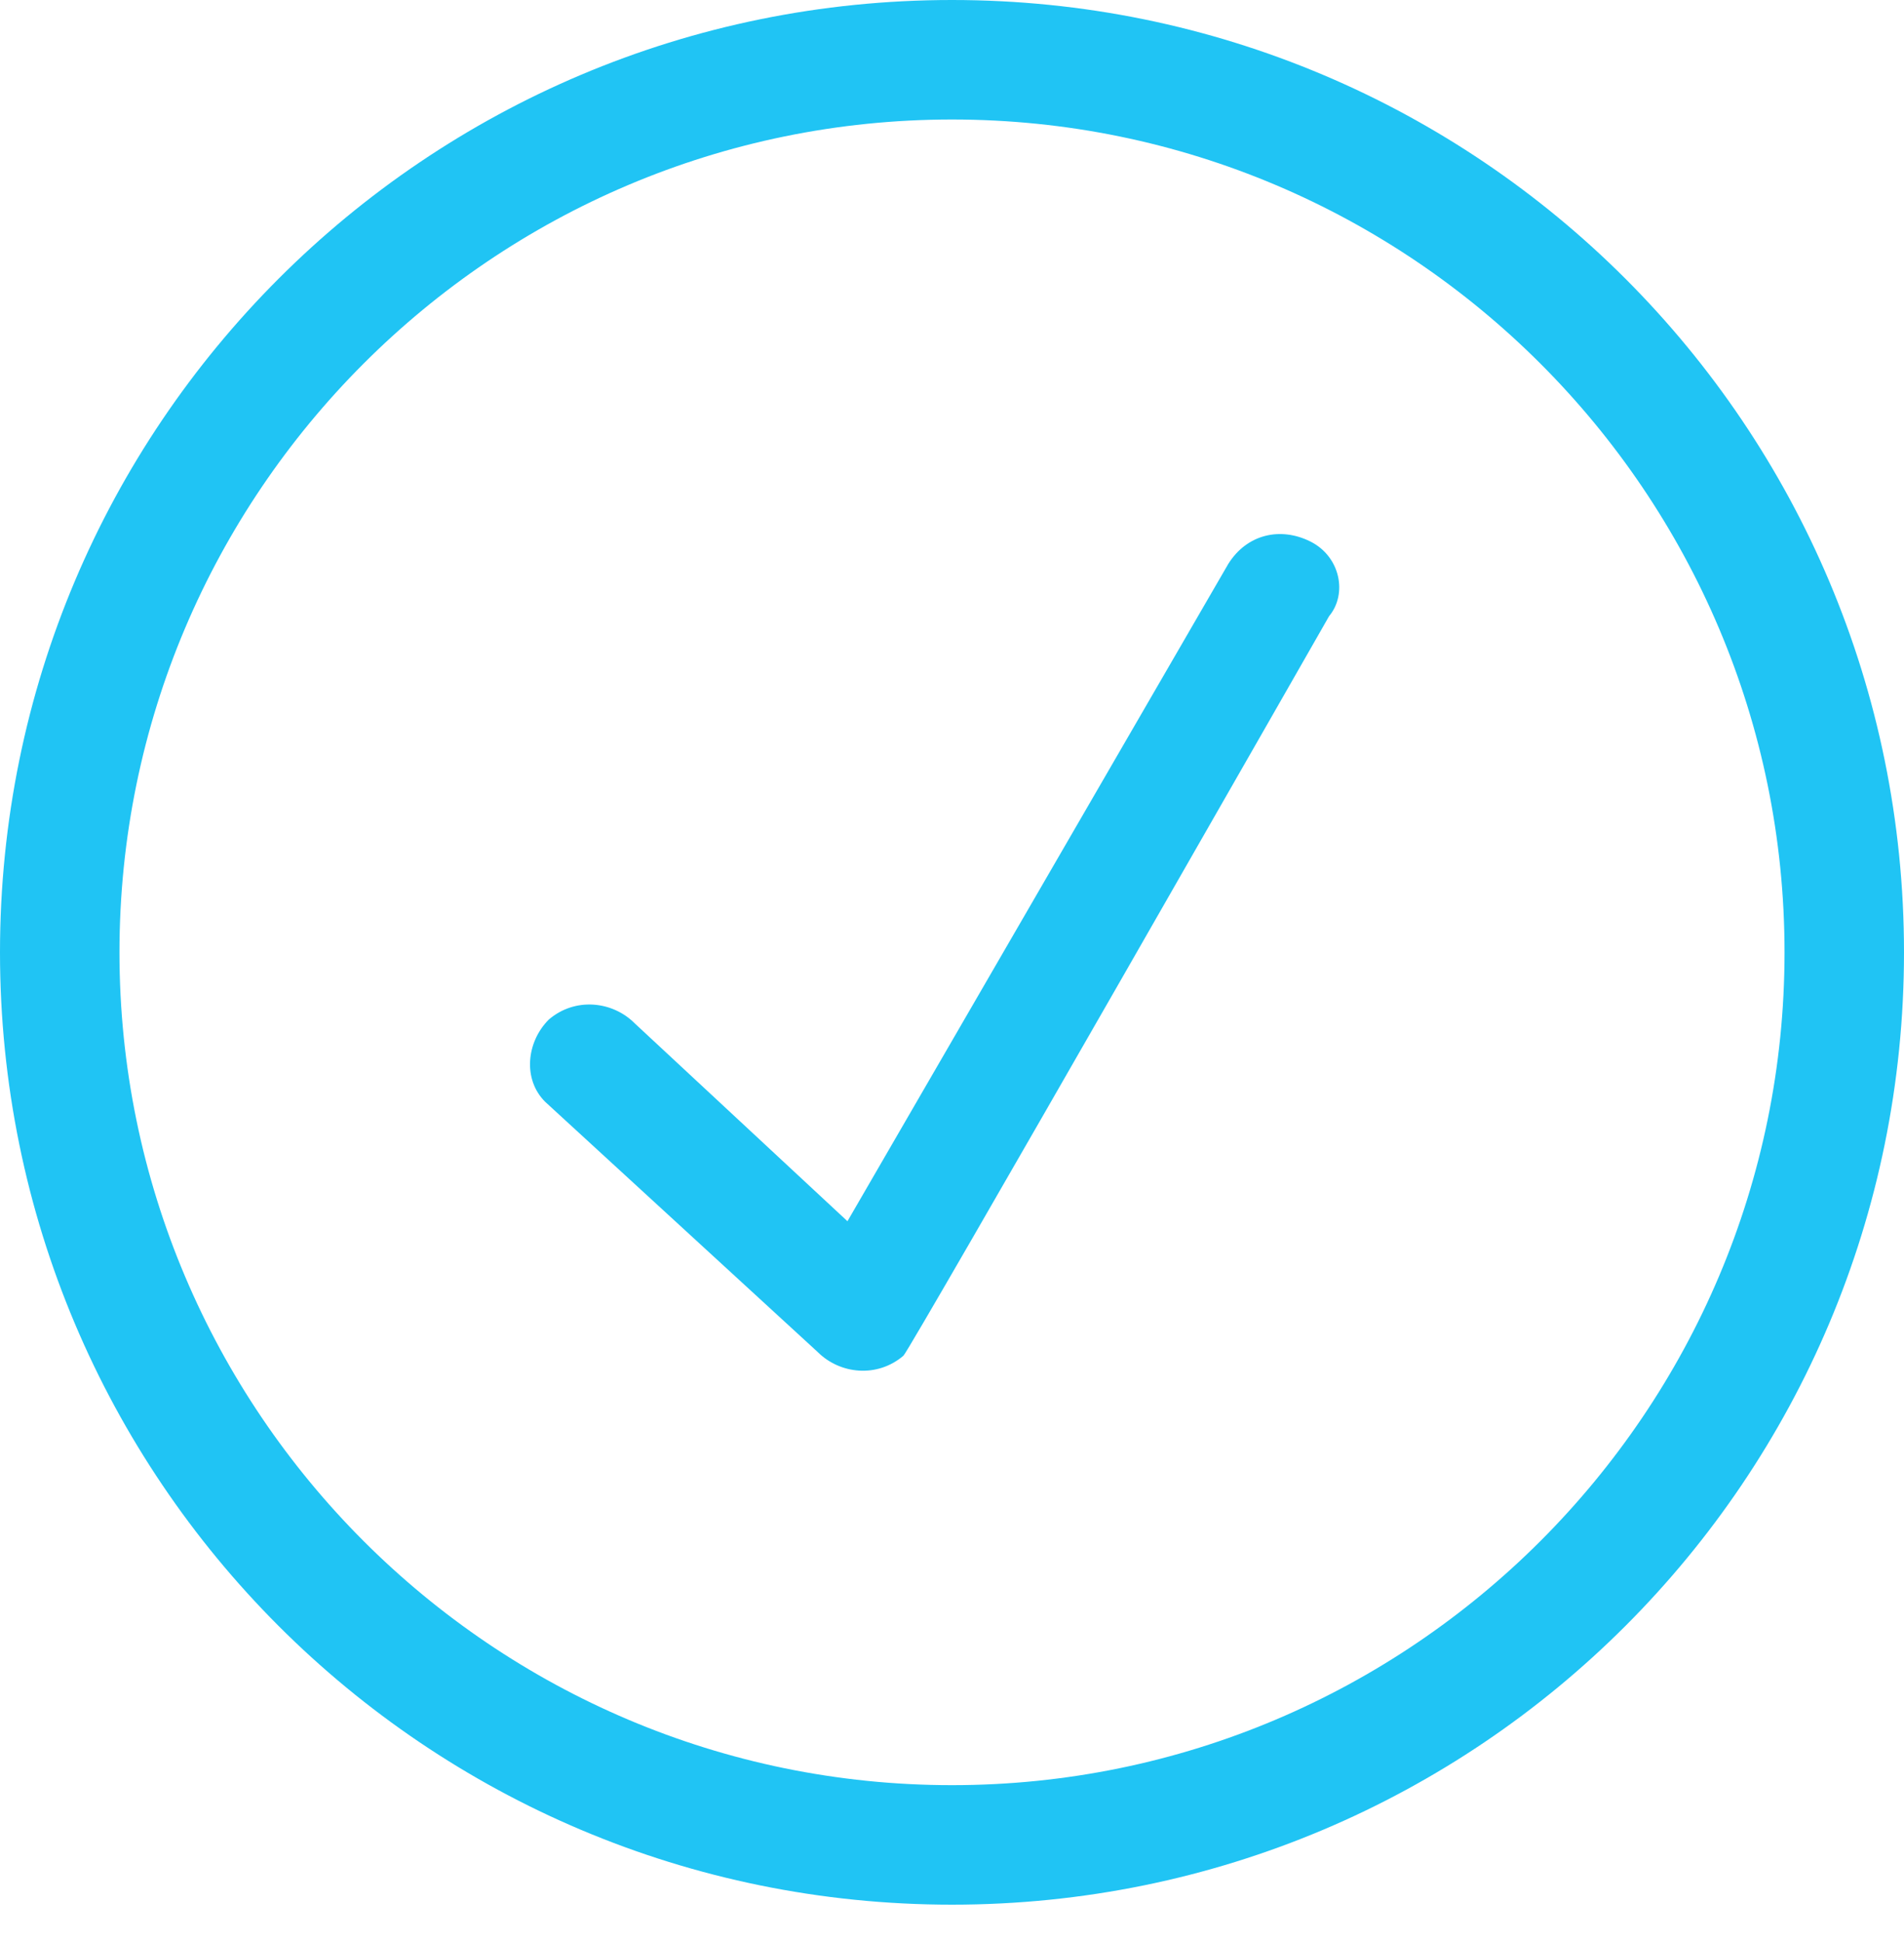 <?xml version="1.0" encoding="utf-8"?>
<!-- Generator: Adobe Illustrator 20.1.0, SVG Export Plug-In . SVG Version: 6.00 Build 0)  -->
<svg version="1.1" id="Layer_1" xmlns="http://www.w3.org/2000/svg" xmlns:xlink="http://www.w3.org/1999/xlink" x="0px" y="0px"
	 viewBox="0 0 51 52" style="enable-background:new 0 0 51 52;" xml:space="preserve">
<style type="text/css">
	.st0{fill:#20C4F4;}
</style>
<path class="st0" d="M35.1,14.5c-0.8-0.4-1.7-0.2-2.2,0.6L22.7,32.7L17,27.4c-0.6-0.6-1.6-0.7-2.3-0.1c-0.6,0.6-0.7,1.6-0.1,2.2
	l7.3,6.7c0.6,0.6,1.6,0.7,2.3,0.1c0.2-0.2,11.4-19.8,11.4-19.8C36.1,15.9,35.9,14.9,35.1,14.5L35.1,14.5z M25.5,47.8
	c-12.3,0-22.3-10-22.3-22.3s10-22.3,22.3-22.3s22.3,10,22.3,22.3S37.8,47.8,25.5,47.8L25.5,47.8z M25.5,0C11.4,0,0,11.4,0,25.5
	S11.4,51,25.5,51S51,39.6,51,25.5S39.6,0,25.5,0L25.5,0z"/>
</svg>
